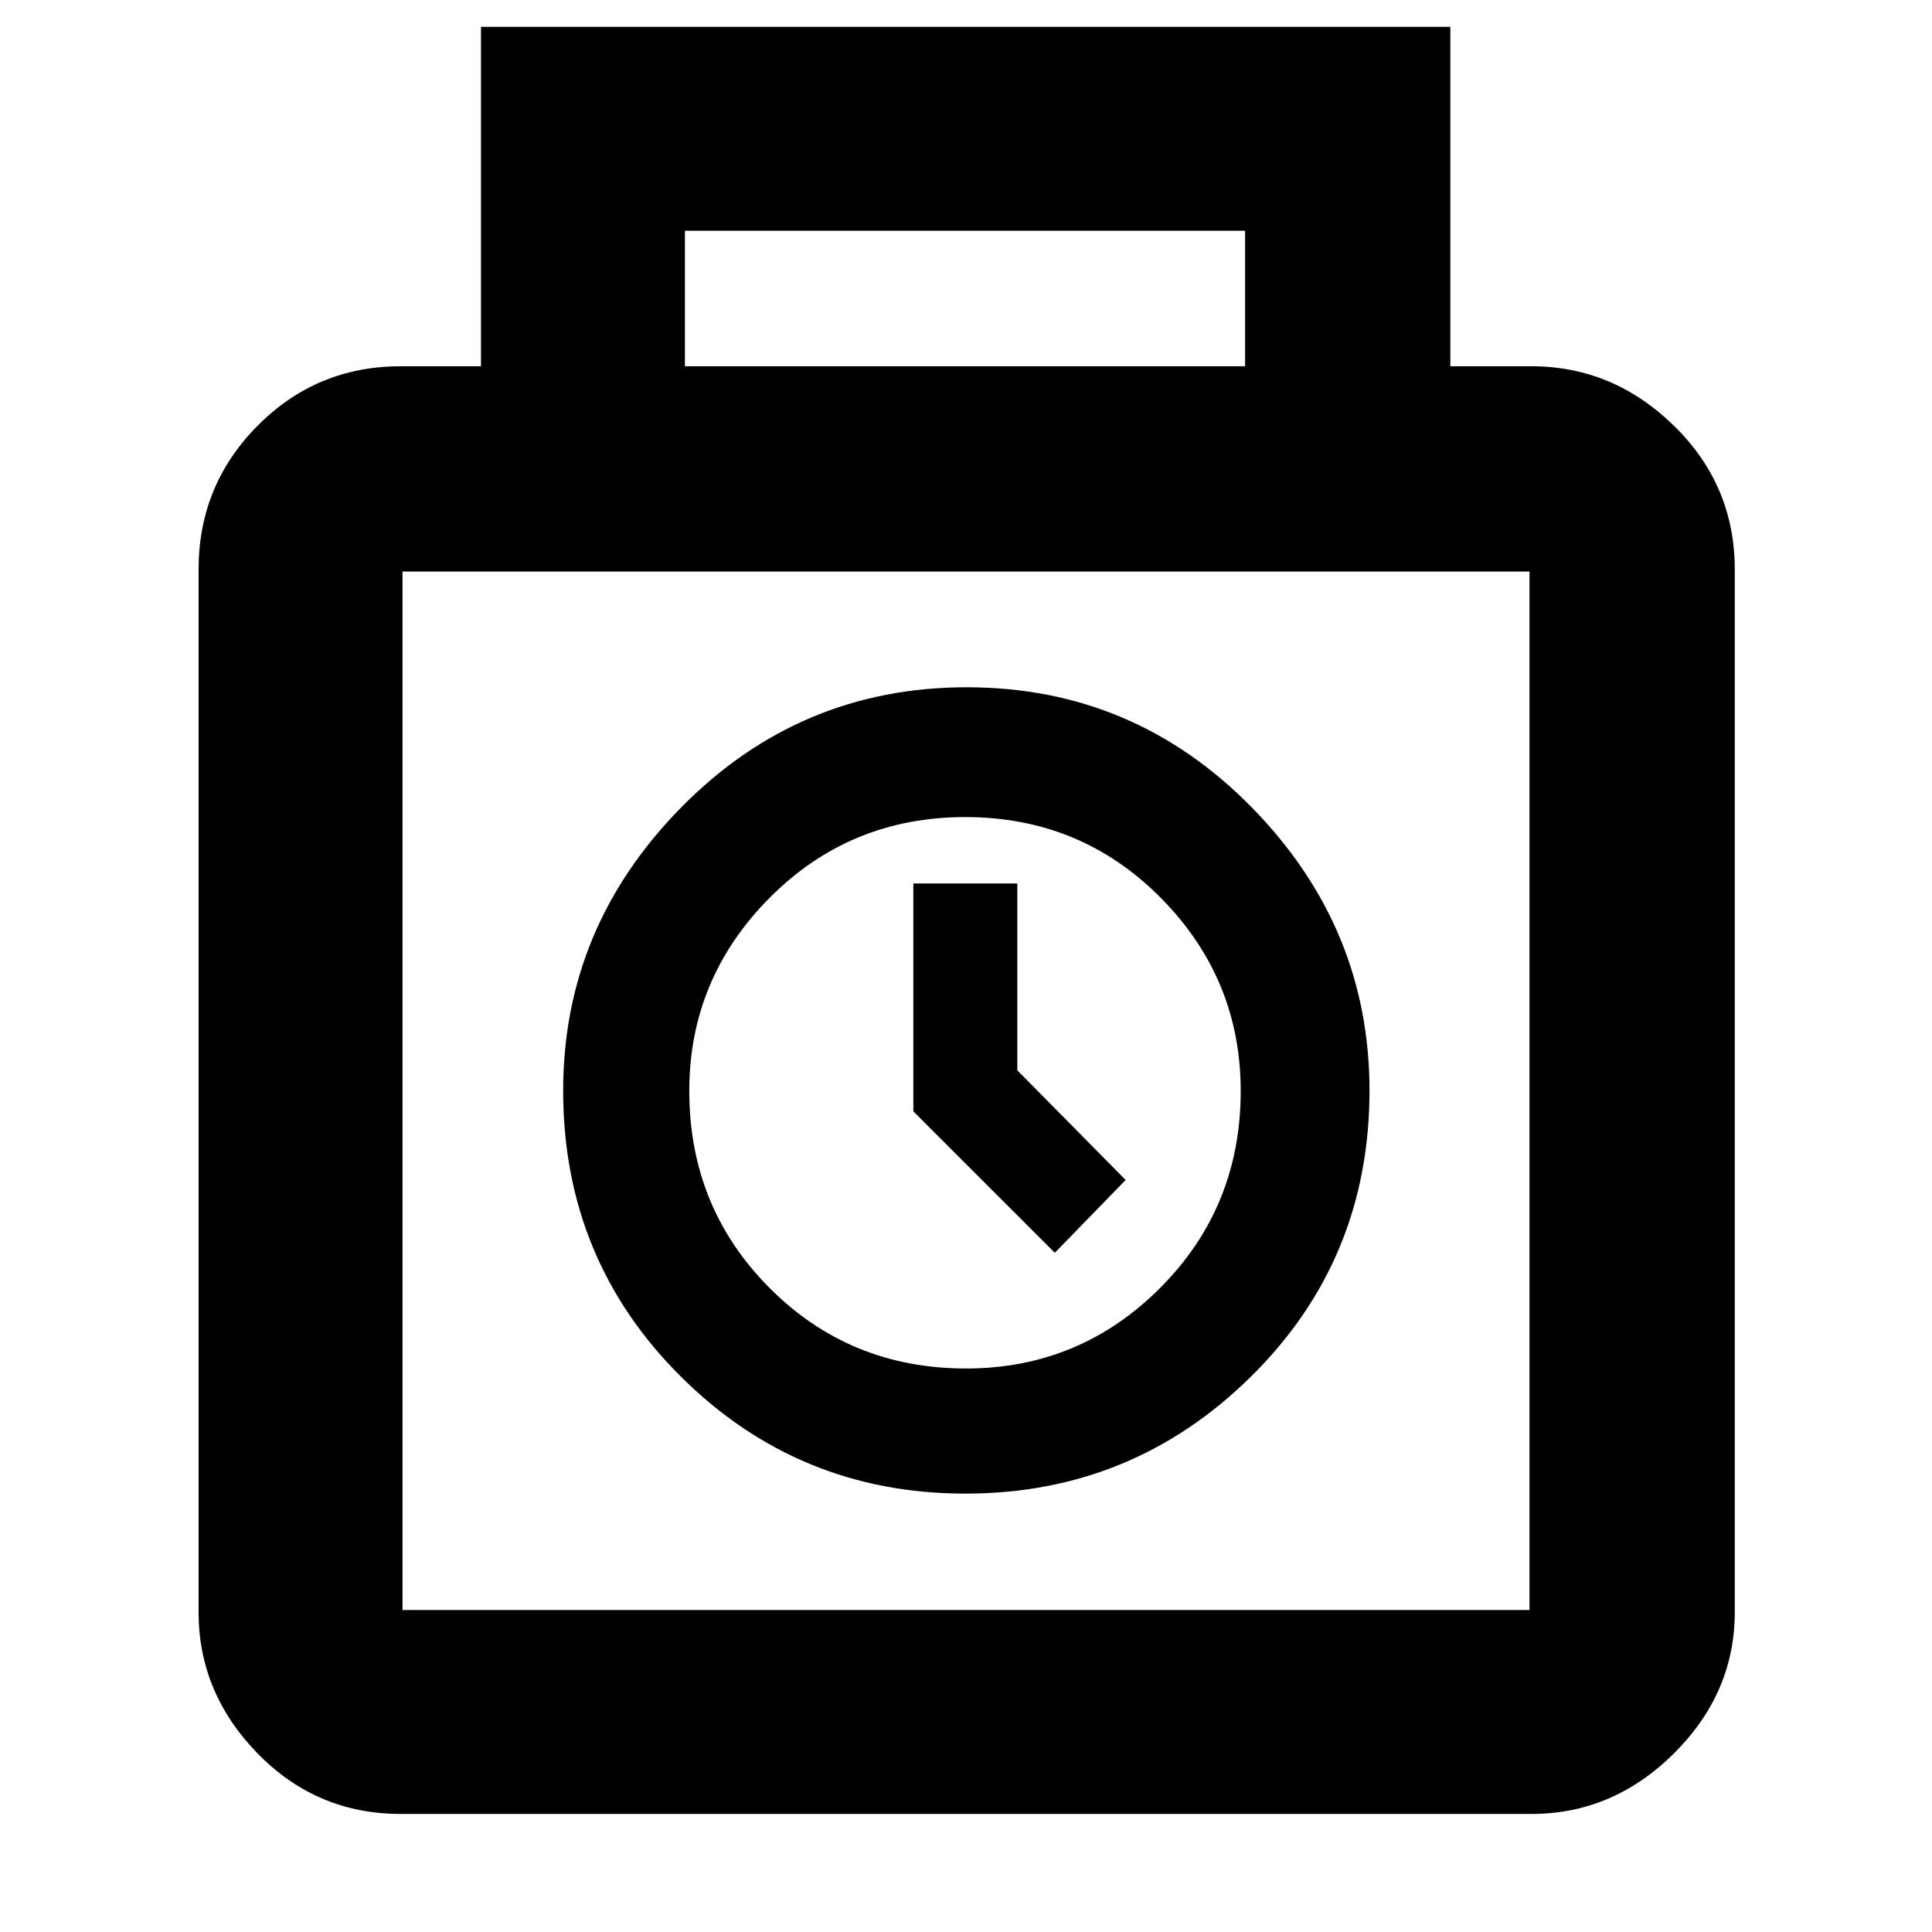 <svg xmlns="http://www.w3.org/2000/svg" height="40" viewBox="0 -960 960 960" width="40"><path d="M199-58.67q-41.66 0-71-30.05Q98.67-118.78 98.67-159v-518q0-41.93 29.33-71.47Q157.34-778 199-778h40v-168.67h481.67V-778H761q40.5 0 70.75 29.53Q862-718.93 862-677v518q0 40.22-30.25 70.28Q801.5-58.67 761-58.67H199ZM340.33-778h278.34v-67.33H340.33V-778ZM200-160h560v-516H200v516Zm279.72-57.83q82.95 0 141.86-58.13 58.92-58.12 58.92-142.16 0-81.05-58.53-140.71-58.54-59.67-141.59-59.67-83.05 0-141.8 59.61-58.75 59.61-58.75 140.85 0 83.87 58.47 142.04 58.46 58.17 141.42 58.17Zm.27-62.17q-57.77 0-97.63-40.05-39.86-40.05-39.86-97.84 0-55.78 39.87-95.94Q422.25-554 479.63-554t97.12 40.11q39.75 40.12 39.75 95.99 0 57.73-39.98 97.81Q536.54-280 479.99-280Zm44.14-57.5 35.2-36.17-53.83-54.5V-521h-51.67v113.23l70.3 70.27ZM480-418Z"/></svg>